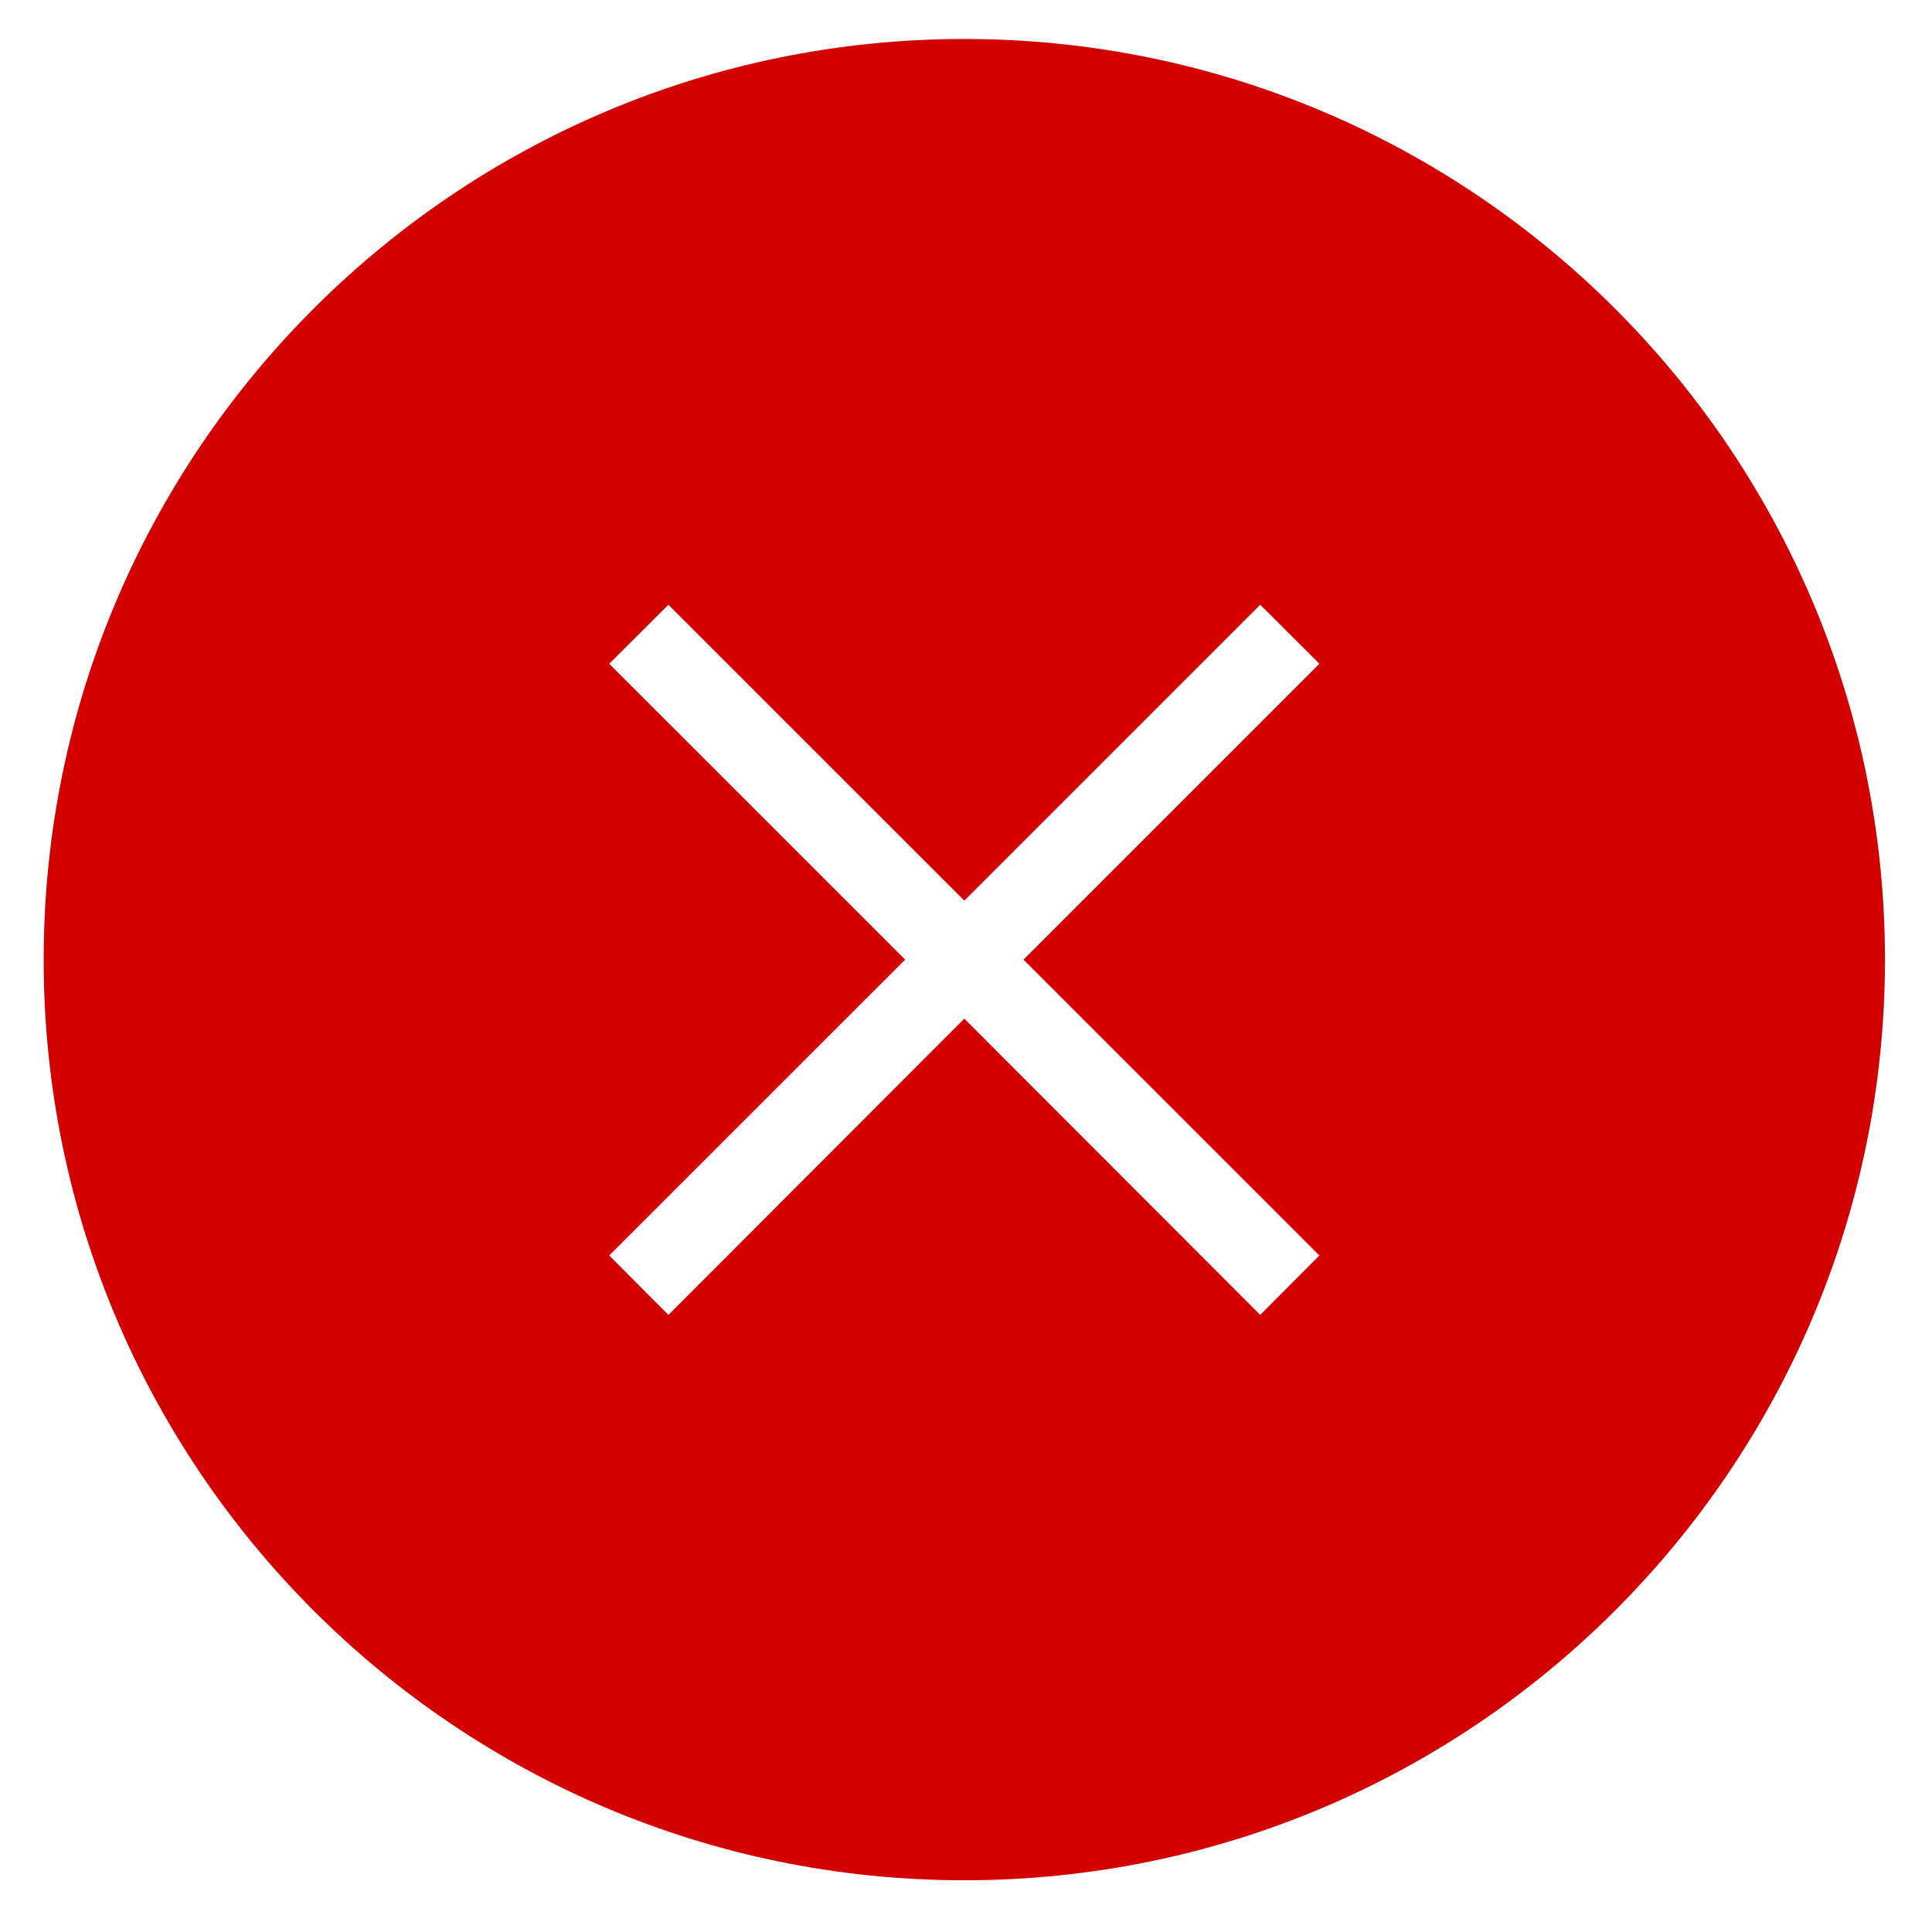 <?xml version="1.0" encoding="UTF-8" standalone="no"?>
<!DOCTYPE svg PUBLIC "-//W3C//DTD SVG 1.1//EN" "http://www.w3.org/Graphics/SVG/1.1/DTD/svg11.dtd">
<svg width="100%" height="100%" viewBox="0 0 256 256" version="1.1" xmlns="http://www.w3.org/2000/svg" xmlns:xlink="http://www.w3.org/1999/xlink" xml:space="preserve" xmlns:serif="http://www.serif.com/" style="fill-rule:evenodd;clip-rule:evenodd;stroke-linejoin:round;stroke-miterlimit:2;">
    <g id="Cancel" transform="matrix(5.545,6.8353e-32,6.8353e-32,5.545,-2567.37,-10735.5)">
        <path d="M486.05,1937C498.192,1937 508.05,1946.86 508.05,1959C508.05,1971.14 498.192,1981 486.05,1981C473.908,1981 464.05,1971.14 464.05,1959C464.05,1946.86 473.908,1937 486.05,1937ZM478.979,1950.52L477.565,1951.93L484.636,1959L477.565,1966.07L478.979,1967.49L486.05,1960.41L493.121,1967.49L494.535,1966.07L487.464,1959L494.535,1951.93L493.121,1950.52L486.05,1957.59L478.979,1950.52Z" style="fill:rgb(210,0,0);"/>
    </g>
</svg>
